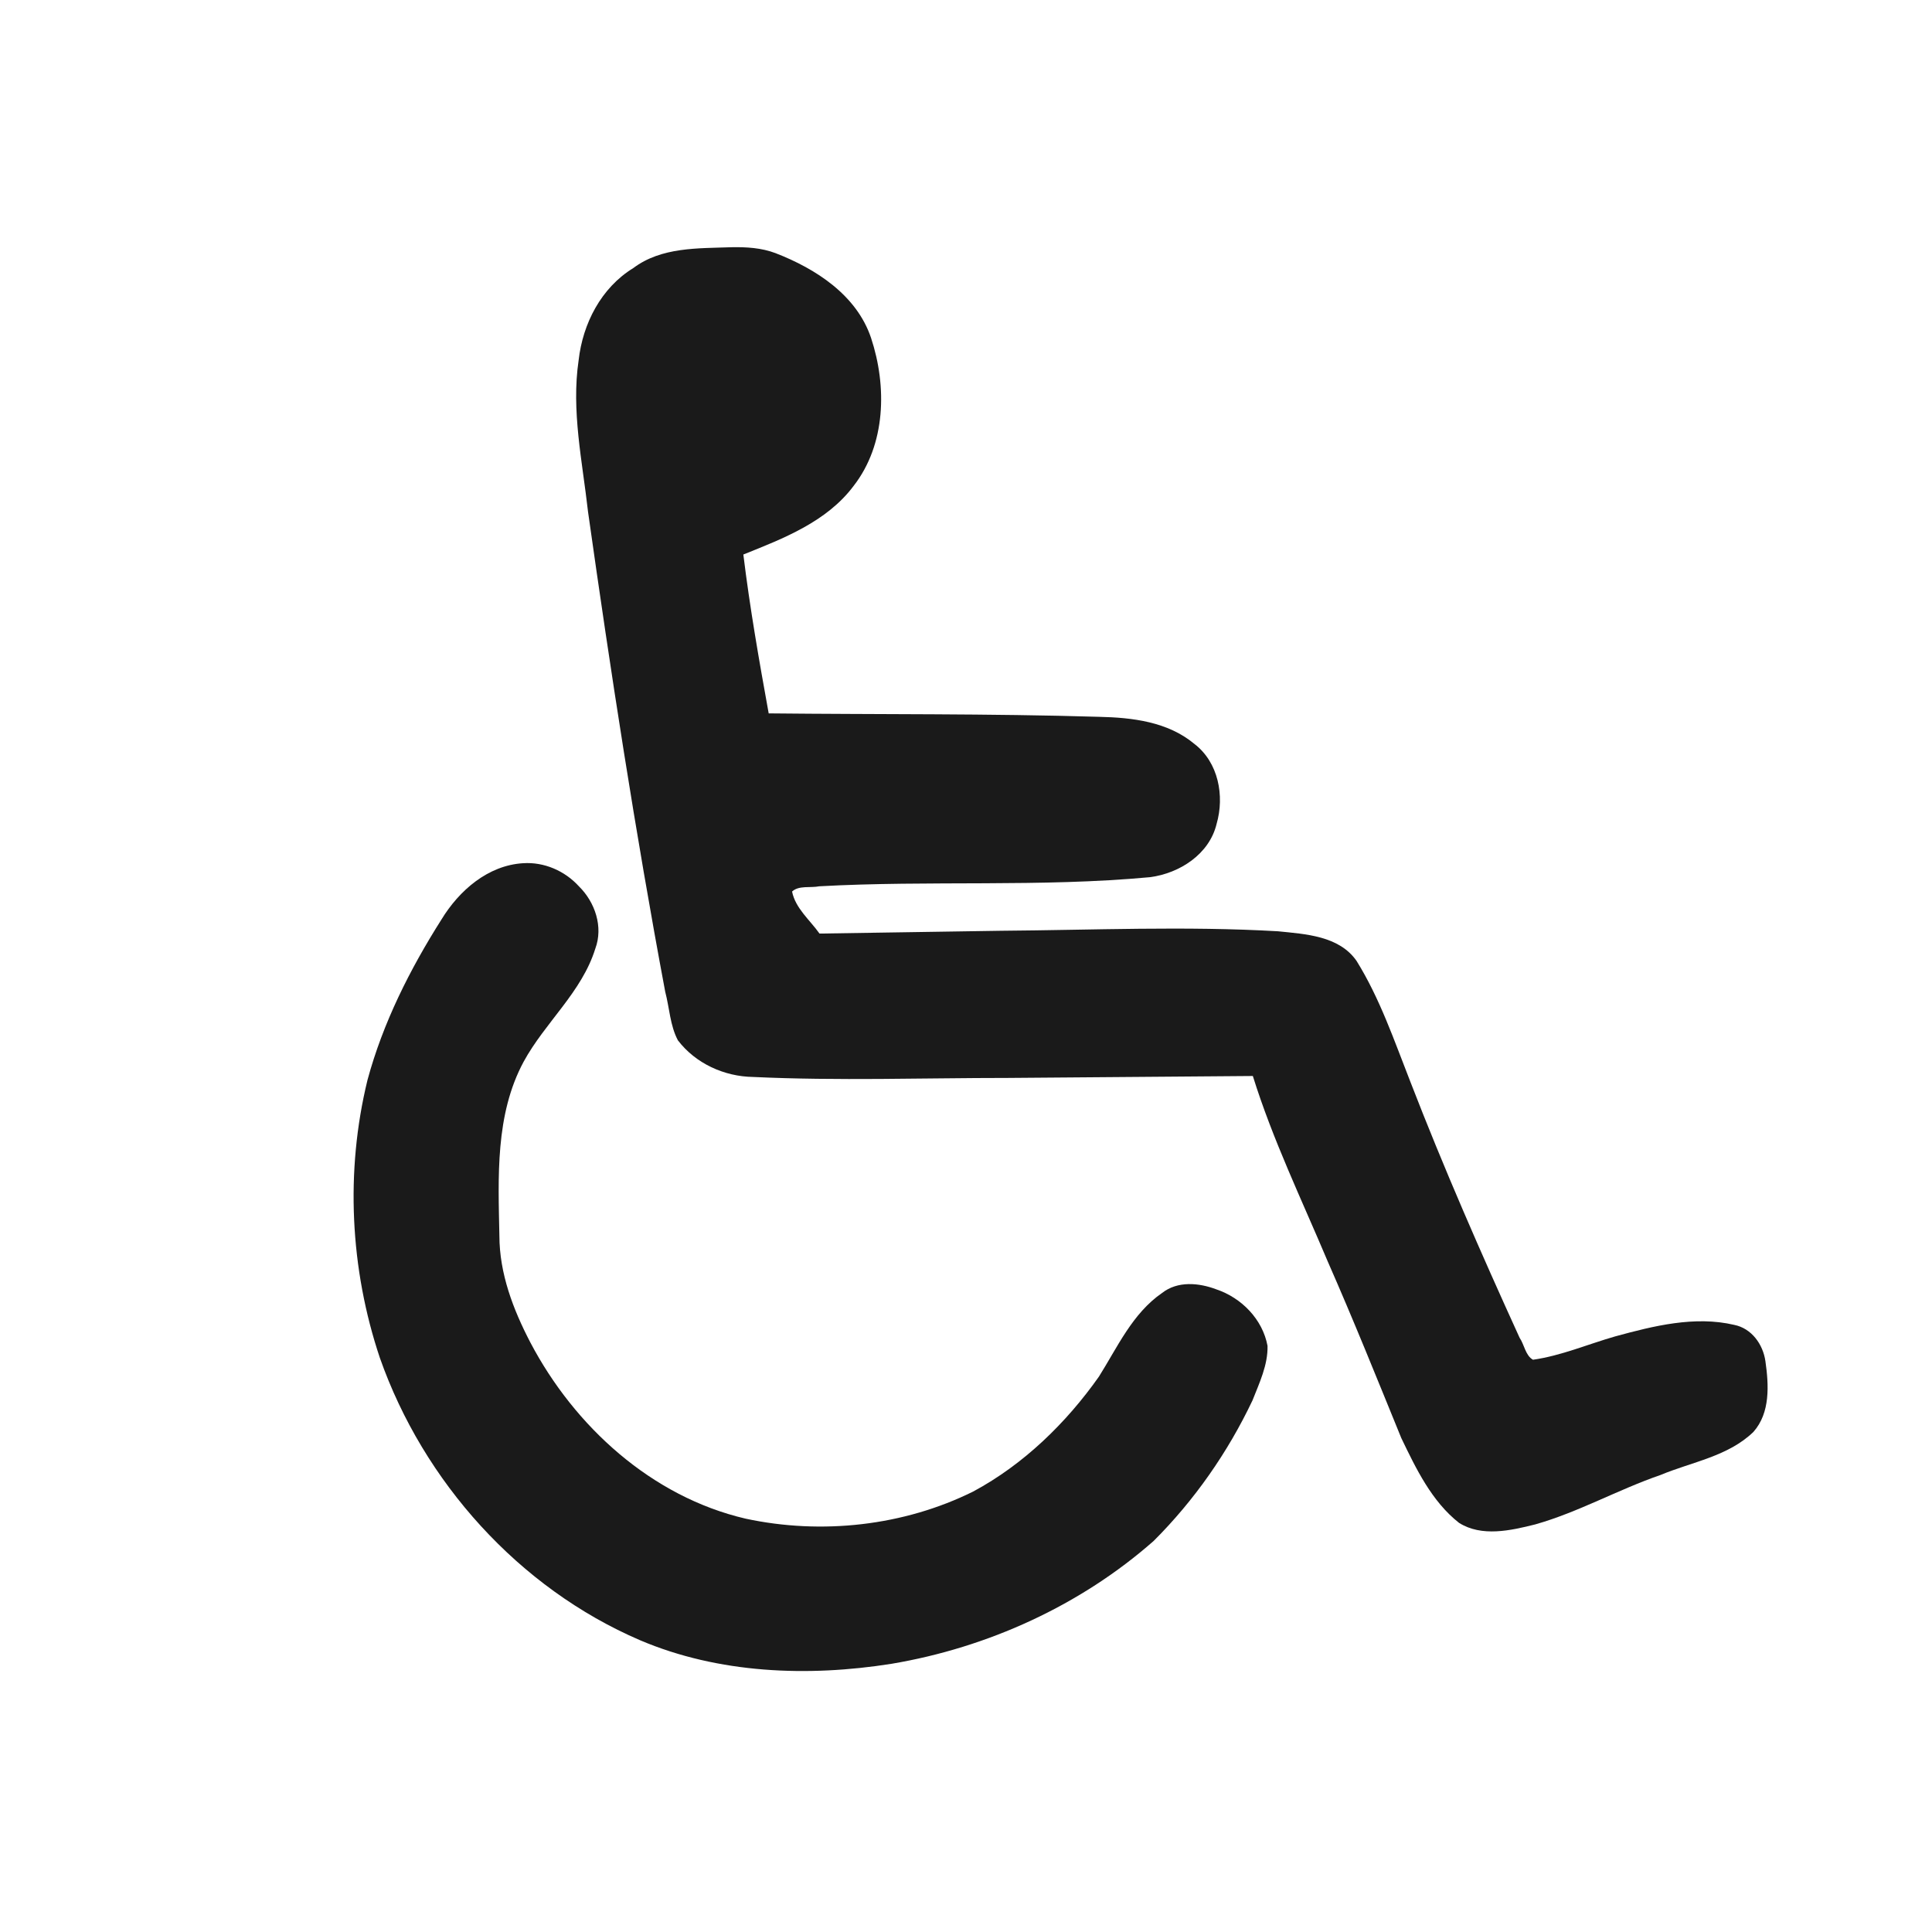 <svg xmlns="http://www.w3.org/2000/svg" width="200" height="200" viewBox="0 0 200 200"><g fill="#1a1a1a"><path d="M54.152 89.359c-3.644.22-6.627 2.83-8.453 5.828-3.273 5.162-6.06 10.708-7.656 16.614-2.308 9.446-1.808 19.564 1.282 28.768 4.514 12.83 14.392 23.834 26.927 29.224 8.147 3.465 17.362 3.815 26.038 2.442 9.955-1.673 19.568-6.047 27.14-12.721 4.208-4.199 7.68-9.174 10.23-14.55.709-1.8 1.604-3.678 1.554-5.641-.506-2.737-2.675-4.967-5.297-5.849-1.803-.685-4.006-.89-5.614.37-3.071 2.113-4.627 5.62-6.544 8.665-3.395 4.808-7.787 9.083-13.006 11.889-7.206 3.576-15.706 4.502-23.57 2.812-9.72-2.264-17.705-9.534-22.28-18.237-1.784-3.425-3.201-7.135-3.206-11.052-.121-6.052-.445-12.529 2.51-18.013 2.214-4.066 6.023-7.201 7.42-11.708.842-2.253-.036-4.818-1.691-6.44-1.458-1.612-3.612-2.546-5.784-2.401z"/><path d="M75.71 25.593c-3.461.124-7.24-.032-10.15 2.157-3.327 2.036-5.232 5.743-5.66 9.54-.775 5.231.392 10.487.971 15.677 2.345 16.611 4.898 33.2 7.99 49.69.442 1.67.499 3.497 1.313 5.036 1.833 2.403 4.805 3.75 7.79 3.794 8.786.412 17.588.101 26.38.1 8.45-.066 16.899-.137 25.349-.2 2.056 6.589 5.067 12.826 7.744 19.178 2.663 6.05 5.13 12.186 7.621 18.294 1.53 3.183 3.158 6.57 5.98 8.787 2.352 1.482 5.347.797 7.878.163 4.463-1.259 8.574-3.602 12.98-5.119 3.263-1.361 7.002-1.925 9.618-4.459 1.758-1.983 1.592-4.856 1.241-7.32-.248-1.742-1.423-3.399-3.233-3.761-4.086-.958-8.35.11-12.307 1.19-2.833.81-5.598 2.004-8.52 2.42-.78-.427-.898-1.567-1.386-2.274-3.986-8.74-7.851-17.562-11.316-26.52-1.667-4.246-3.155-8.623-5.566-12.498-1.815-2.598-5.275-2.77-8.143-3.063-9.551-.552-19.126-.123-28.685-.052-6.255.096-12.51.198-18.764.29-.987-1.4-2.494-2.61-2.84-4.35.698-.66 1.912-.358 2.814-.544 11.403-.632 22.874.114 34.246-.944 3.069-.405 6.138-2.385 6.887-5.517.838-2.895.193-6.374-2.307-8.283-2.743-2.29-6.413-2.725-9.865-2.8-11.395-.343-22.798-.234-34.196-.356-.99-5.462-1.952-10.933-2.623-16.446 4.173-1.67 8.64-3.395 11.414-7.1 3.346-4.298 3.464-10.32 1.804-15.326-1.492-4.438-5.728-7.16-9.886-8.771-1.456-.553-3.03-.644-4.574-.613z"/></g></svg>